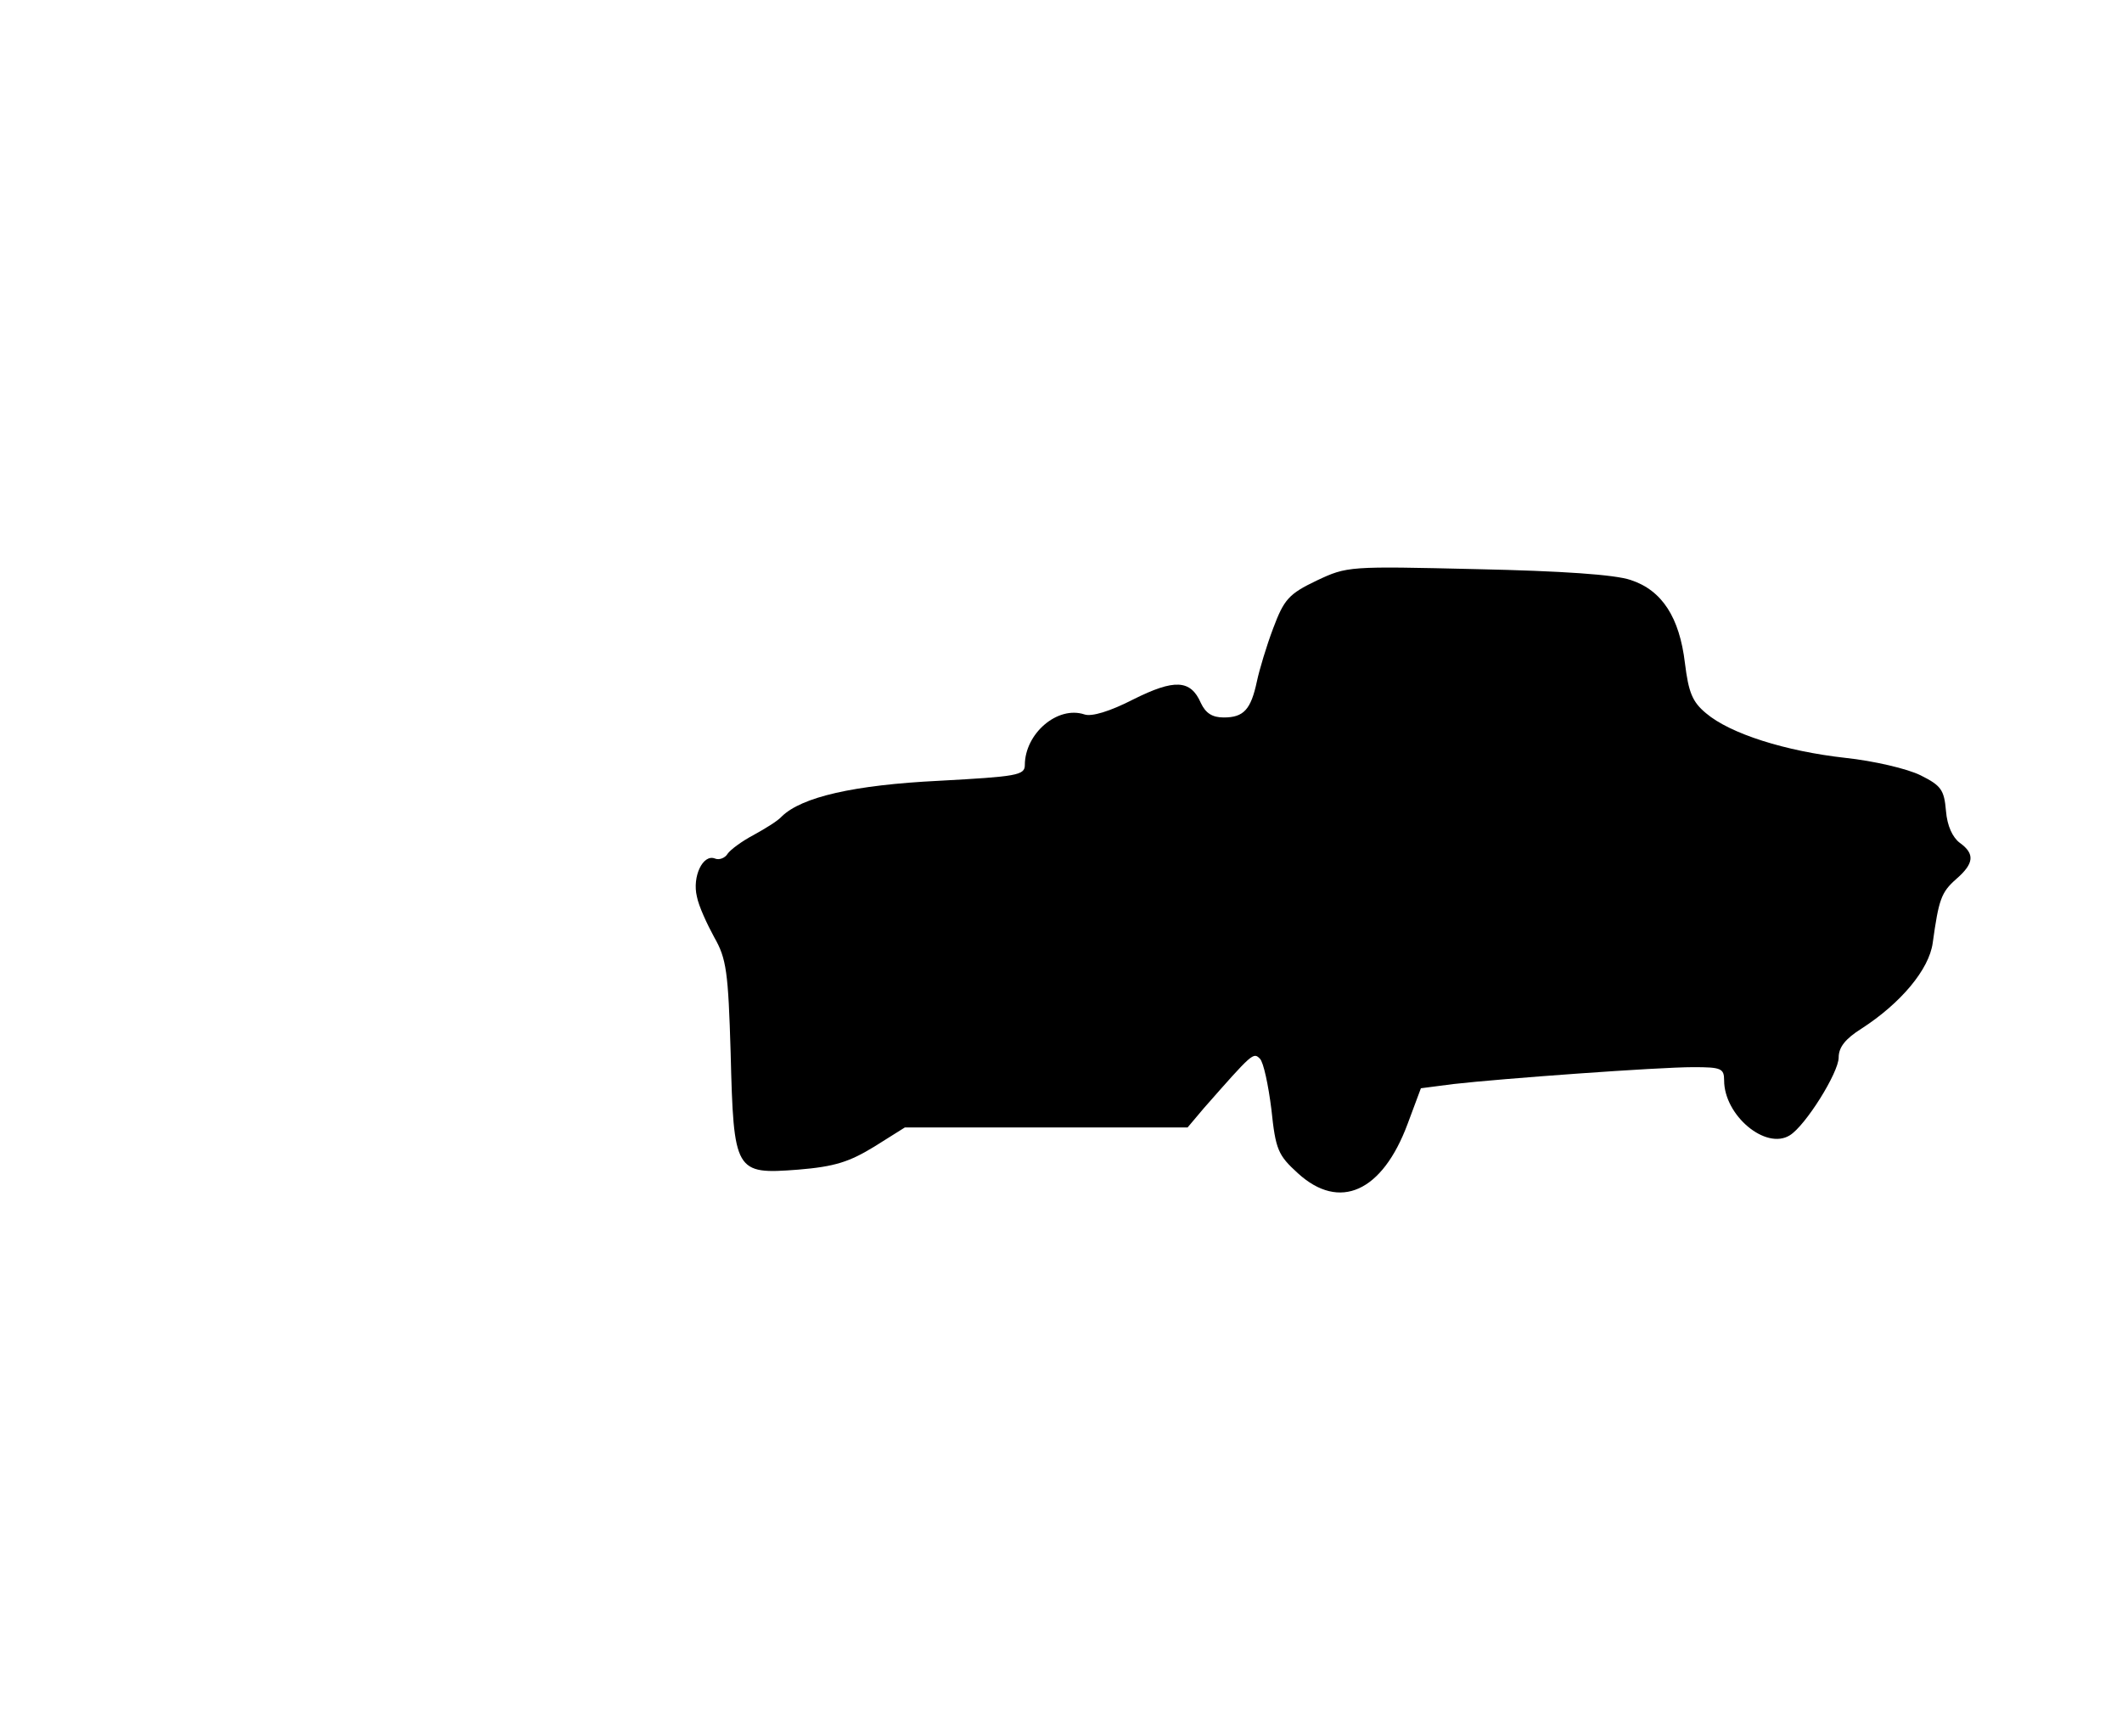 <?xml version="1.0" standalone="no"?>
<!DOCTYPE svg PUBLIC "-//W3C//DTD SVG 20010904//EN"
 "http://www.w3.org/TR/2001/REC-SVG-20010904/DTD/svg10.dtd">
<svg version="1.0" xmlns="http://www.w3.org/2000/svg"
 width="352pt" height="288pt" viewBox="0 0 352 288"
 preserveAspectRatio="xMidYMid meet">
<g transform="translate(0,288) scale(0.1,-0.1)"
fill="#000000" stroke="none">
<path d="M2184 1917 c-46 -22 -54 -31 -72 -79 -11 -29 -23 -69 -27 -88 -10
-47 -22 -60 -55 -60 -19 0 -30 7 -38 24 -17 39 -44 40 -112 6 -39 -20 -69 -29
-81 -25 -45 15 -99 -32 -99 -84 0 -17 -14 -19 -142 -26 -142 -7 -228 -27 -261
-59 -7 -8 -29 -21 -47 -31 -19 -10 -38 -24 -43 -31 -4 -7 -14 -11 -21 -8 -20
8 -38 -30 -30 -63 3 -16 17 -46 29 -68 20 -35 23 -57 27 -191 5 -199 7 -202
112 -194 61 5 85 13 126 38 l51 32 235 0 234 0 27 32 c81 92 82 93 93 82 6 -6
14 -44 19 -84 7 -67 11 -76 44 -106 69 -63 140 -31 182 82 l22 59 54 7 c79 9
339 28 398 28 46 0 51 -2 51 -22 0 -58 69 -116 109 -91 26 16 81 104 81 129 0
17 11 31 38 48 65 42 112 98 118 142 10 72 14 84 39 106 30 26 31 42 6 60 -12
9 -21 28 -23 53 -3 35 -8 42 -42 59 -22 11 -78 24 -125 29 -99 11 -191 40
-231 74 -23 19 -29 35 -35 83 -9 76 -38 121 -90 138 -26 9 -115 15 -255 18
-213 5 -215 5 -266 -19z"/>
</g>
</svg>
